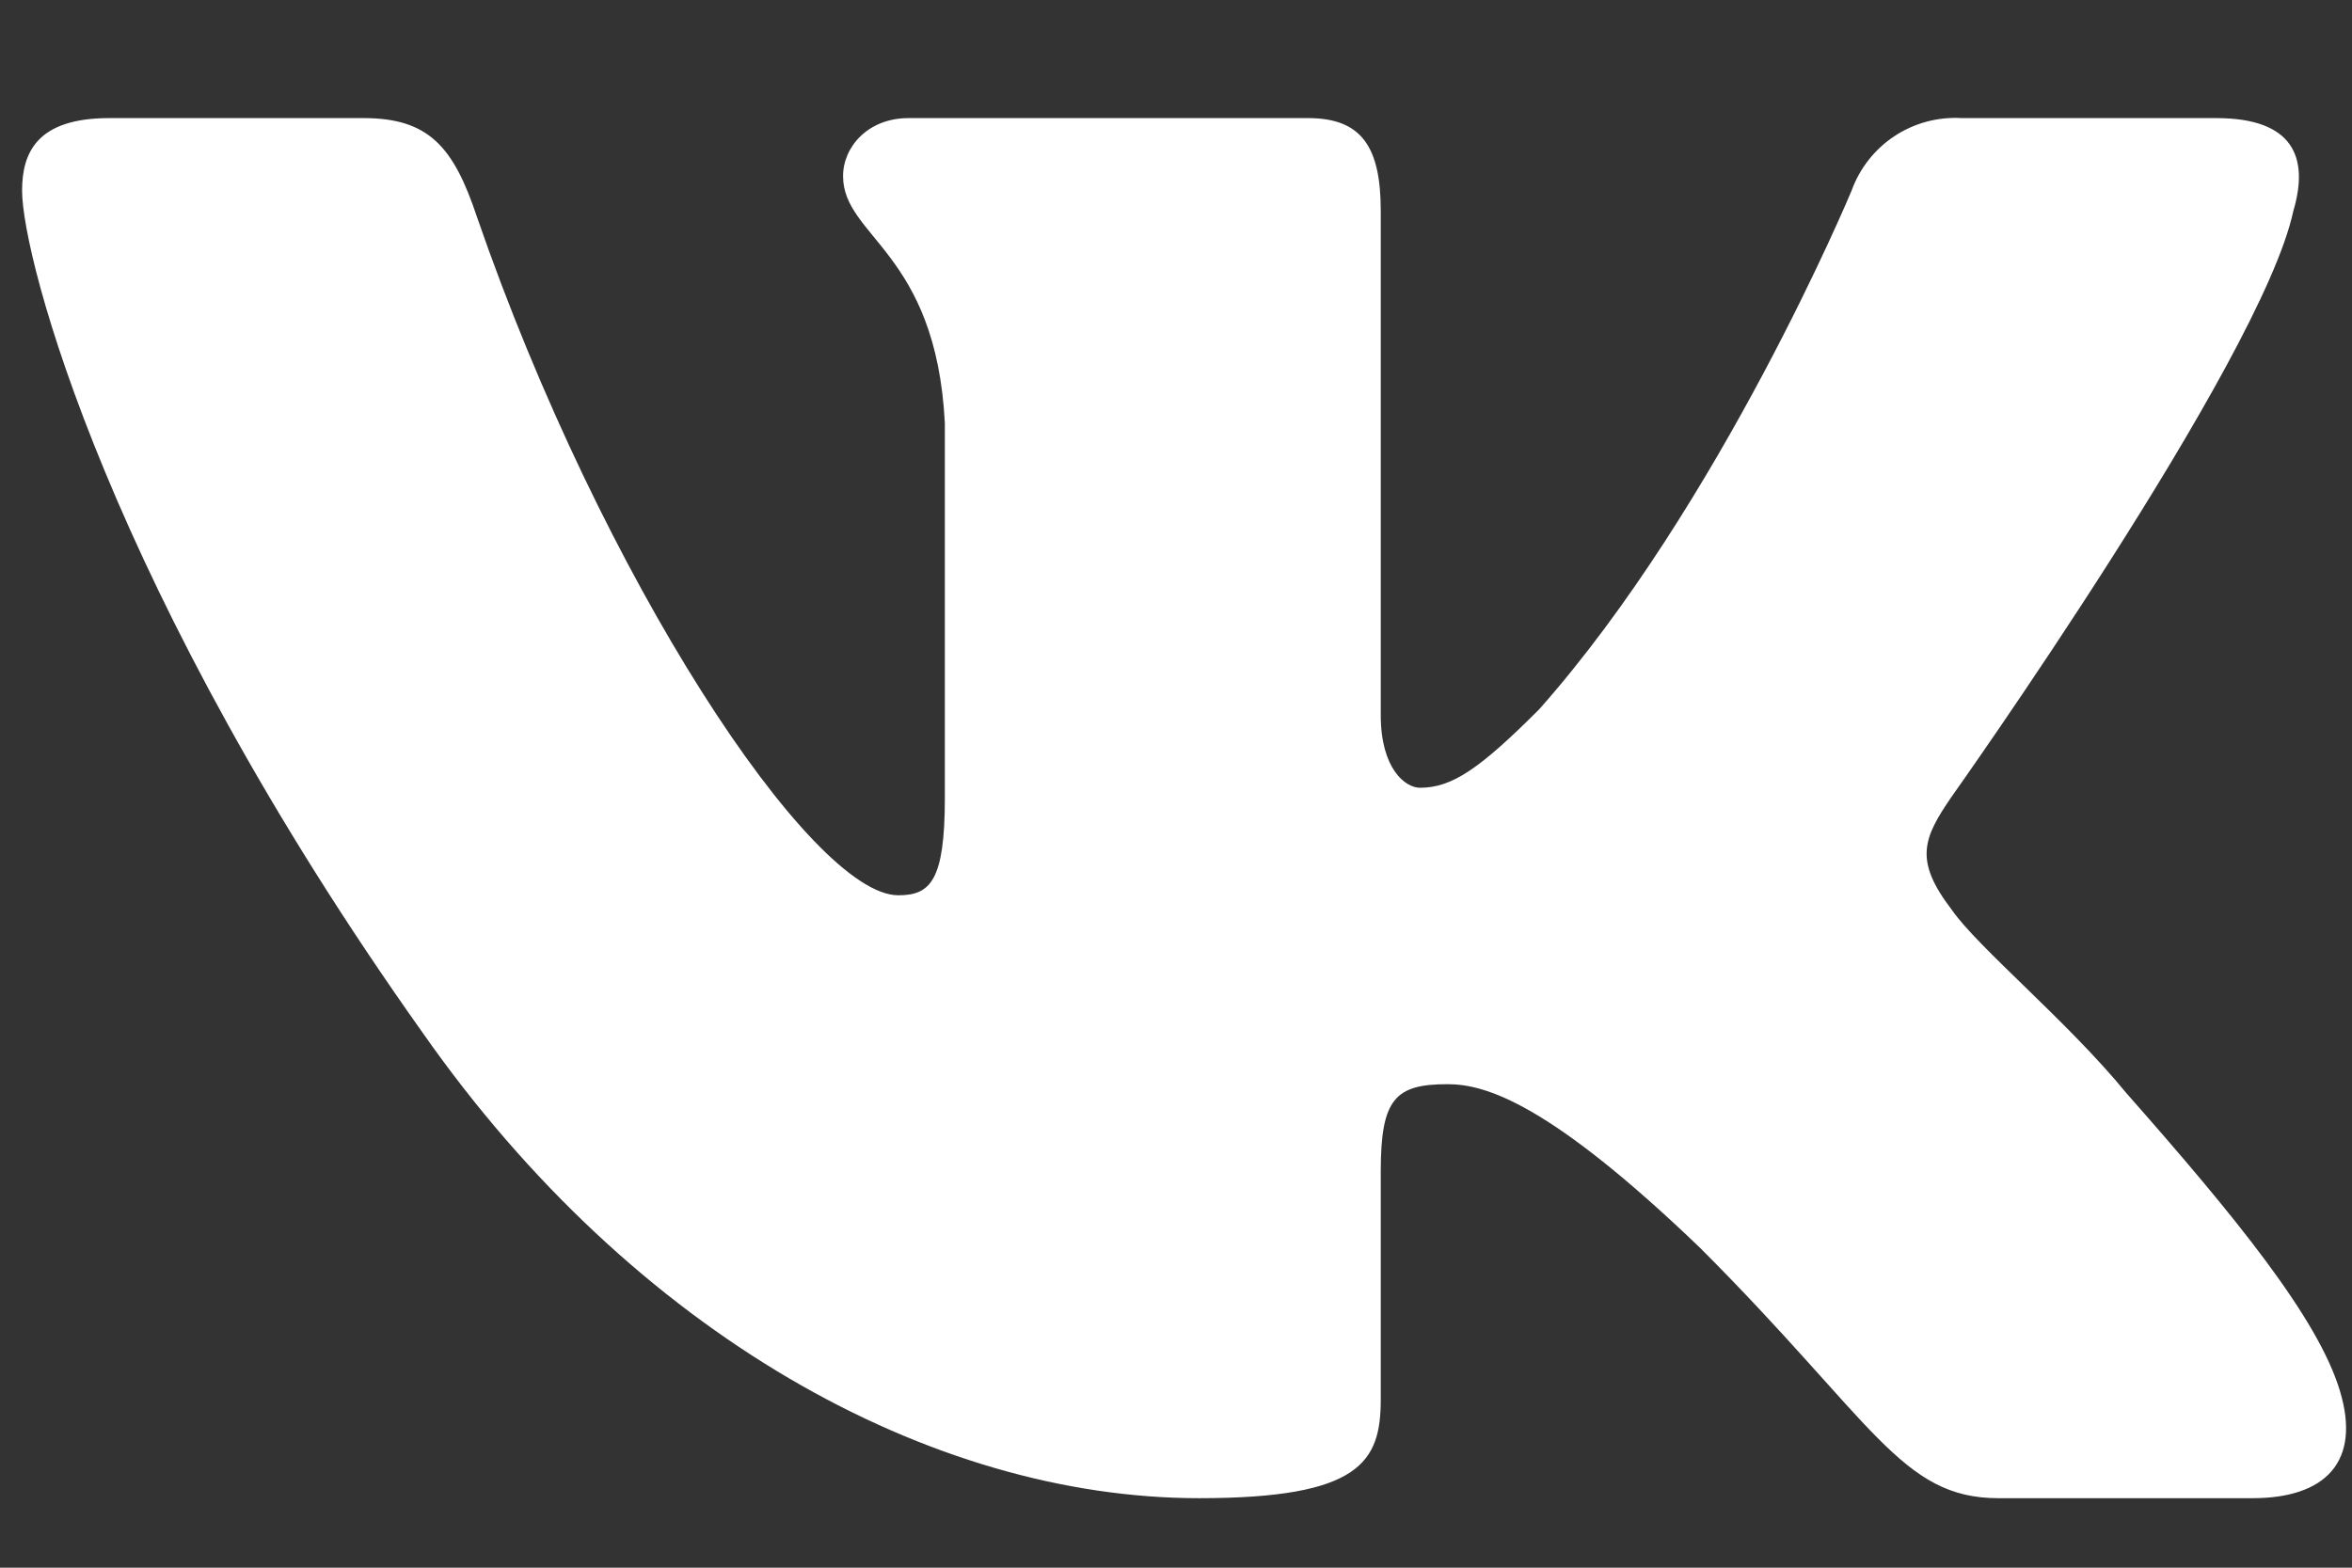<?xml version="1.0" encoding="UTF-8" standalone="no"?><svg width='18' height='12' viewBox='0 0 18 12' fill='none' xmlns='http://www.w3.org/2000/svg'>
<rect x="0" y="0" width="18" height="12" fill="#333333" stroke="none"/>
<path fill-rule='evenodd' clip-rule='evenodd' d='M2.783 0.904H0.836C0.28 0.904 0.169 1.171 0.169 1.46C0.169 1.971 0.836 4.529 3.238 7.91C4.851 10.211 7.12 11.468 9.177 11.468C10.411 11.468 10.567 11.19 10.567 10.712V8.966C10.567 8.41 10.678 8.299 11.079 8.299C11.368 8.299 11.857 8.443 13.014 9.555C14.337 10.879 14.548 11.468 15.293 11.468H17.239C17.795 11.468 18.073 11.19 17.907 10.645C17.74 10.089 17.106 9.311 16.272 8.366C15.827 7.821 15.137 7.253 14.937 6.964C14.648 6.586 14.715 6.419 14.937 6.097C14.937 6.097 17.306 2.761 17.551 1.615C17.673 1.204 17.551 0.904 16.961 0.904H15.015C14.833 0.893 14.652 0.941 14.5 1.041C14.348 1.141 14.232 1.288 14.17 1.46C14.17 1.46 13.169 3.862 11.779 5.43C11.323 5.886 11.112 6.03 10.867 6.03C10.756 6.03 10.567 5.886 10.567 5.474V1.615C10.567 1.126 10.422 0.904 10.011 0.904H6.953C6.641 0.904 6.452 1.126 6.452 1.348C6.452 1.815 7.164 1.927 7.231 3.239V6.108C7.231 6.742 7.12 6.853 6.875 6.853C6.208 6.853 4.606 4.429 3.65 1.66C3.472 1.126 3.283 0.904 2.783 0.904V0.904Z' fill='white'/>
</svg>
